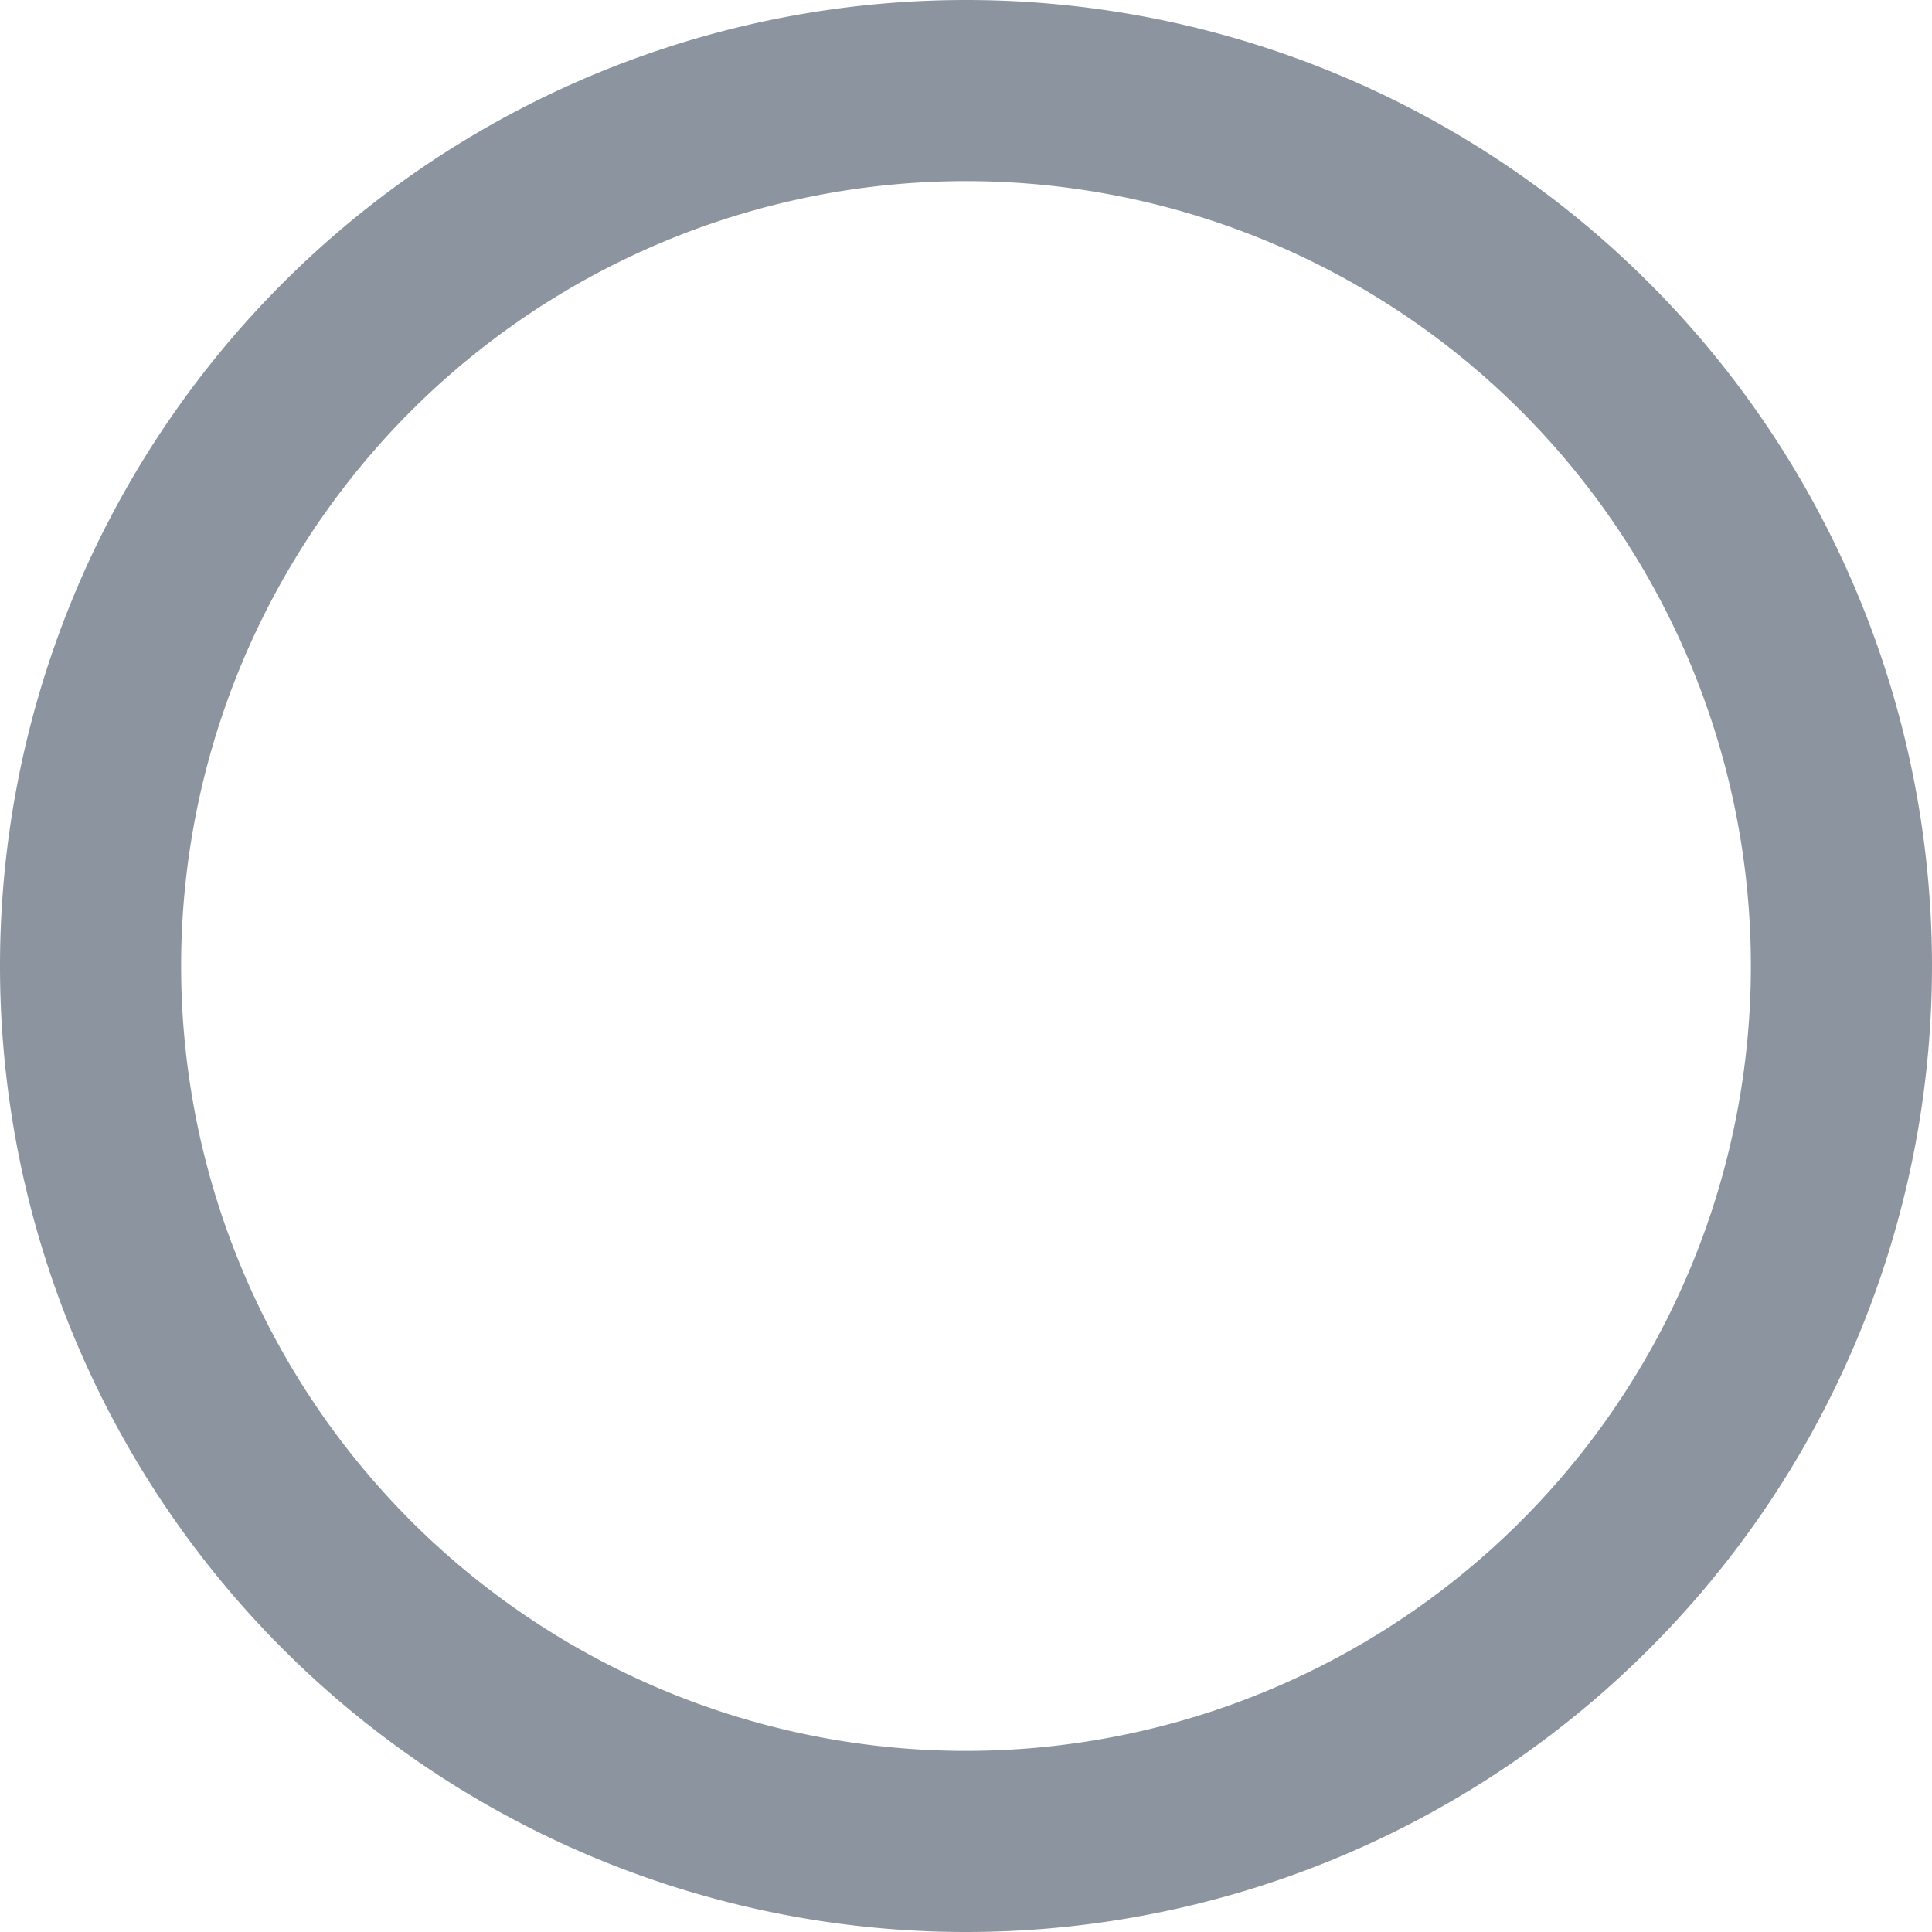 <svg height="16" viewBox="0 0 16 16" xmlns="http://www.w3.org/2000/svg" version="1.1" width="16" aria-hidden="true">
<path fill="#8c959f" fill-rule="evenodd" d="M8 1.5a6.5 6.5 0 100 13 6.5 6.5 0 000-13zM0 8a8 8 0 1116 0A8 8 0 010 8z"/>
</svg>